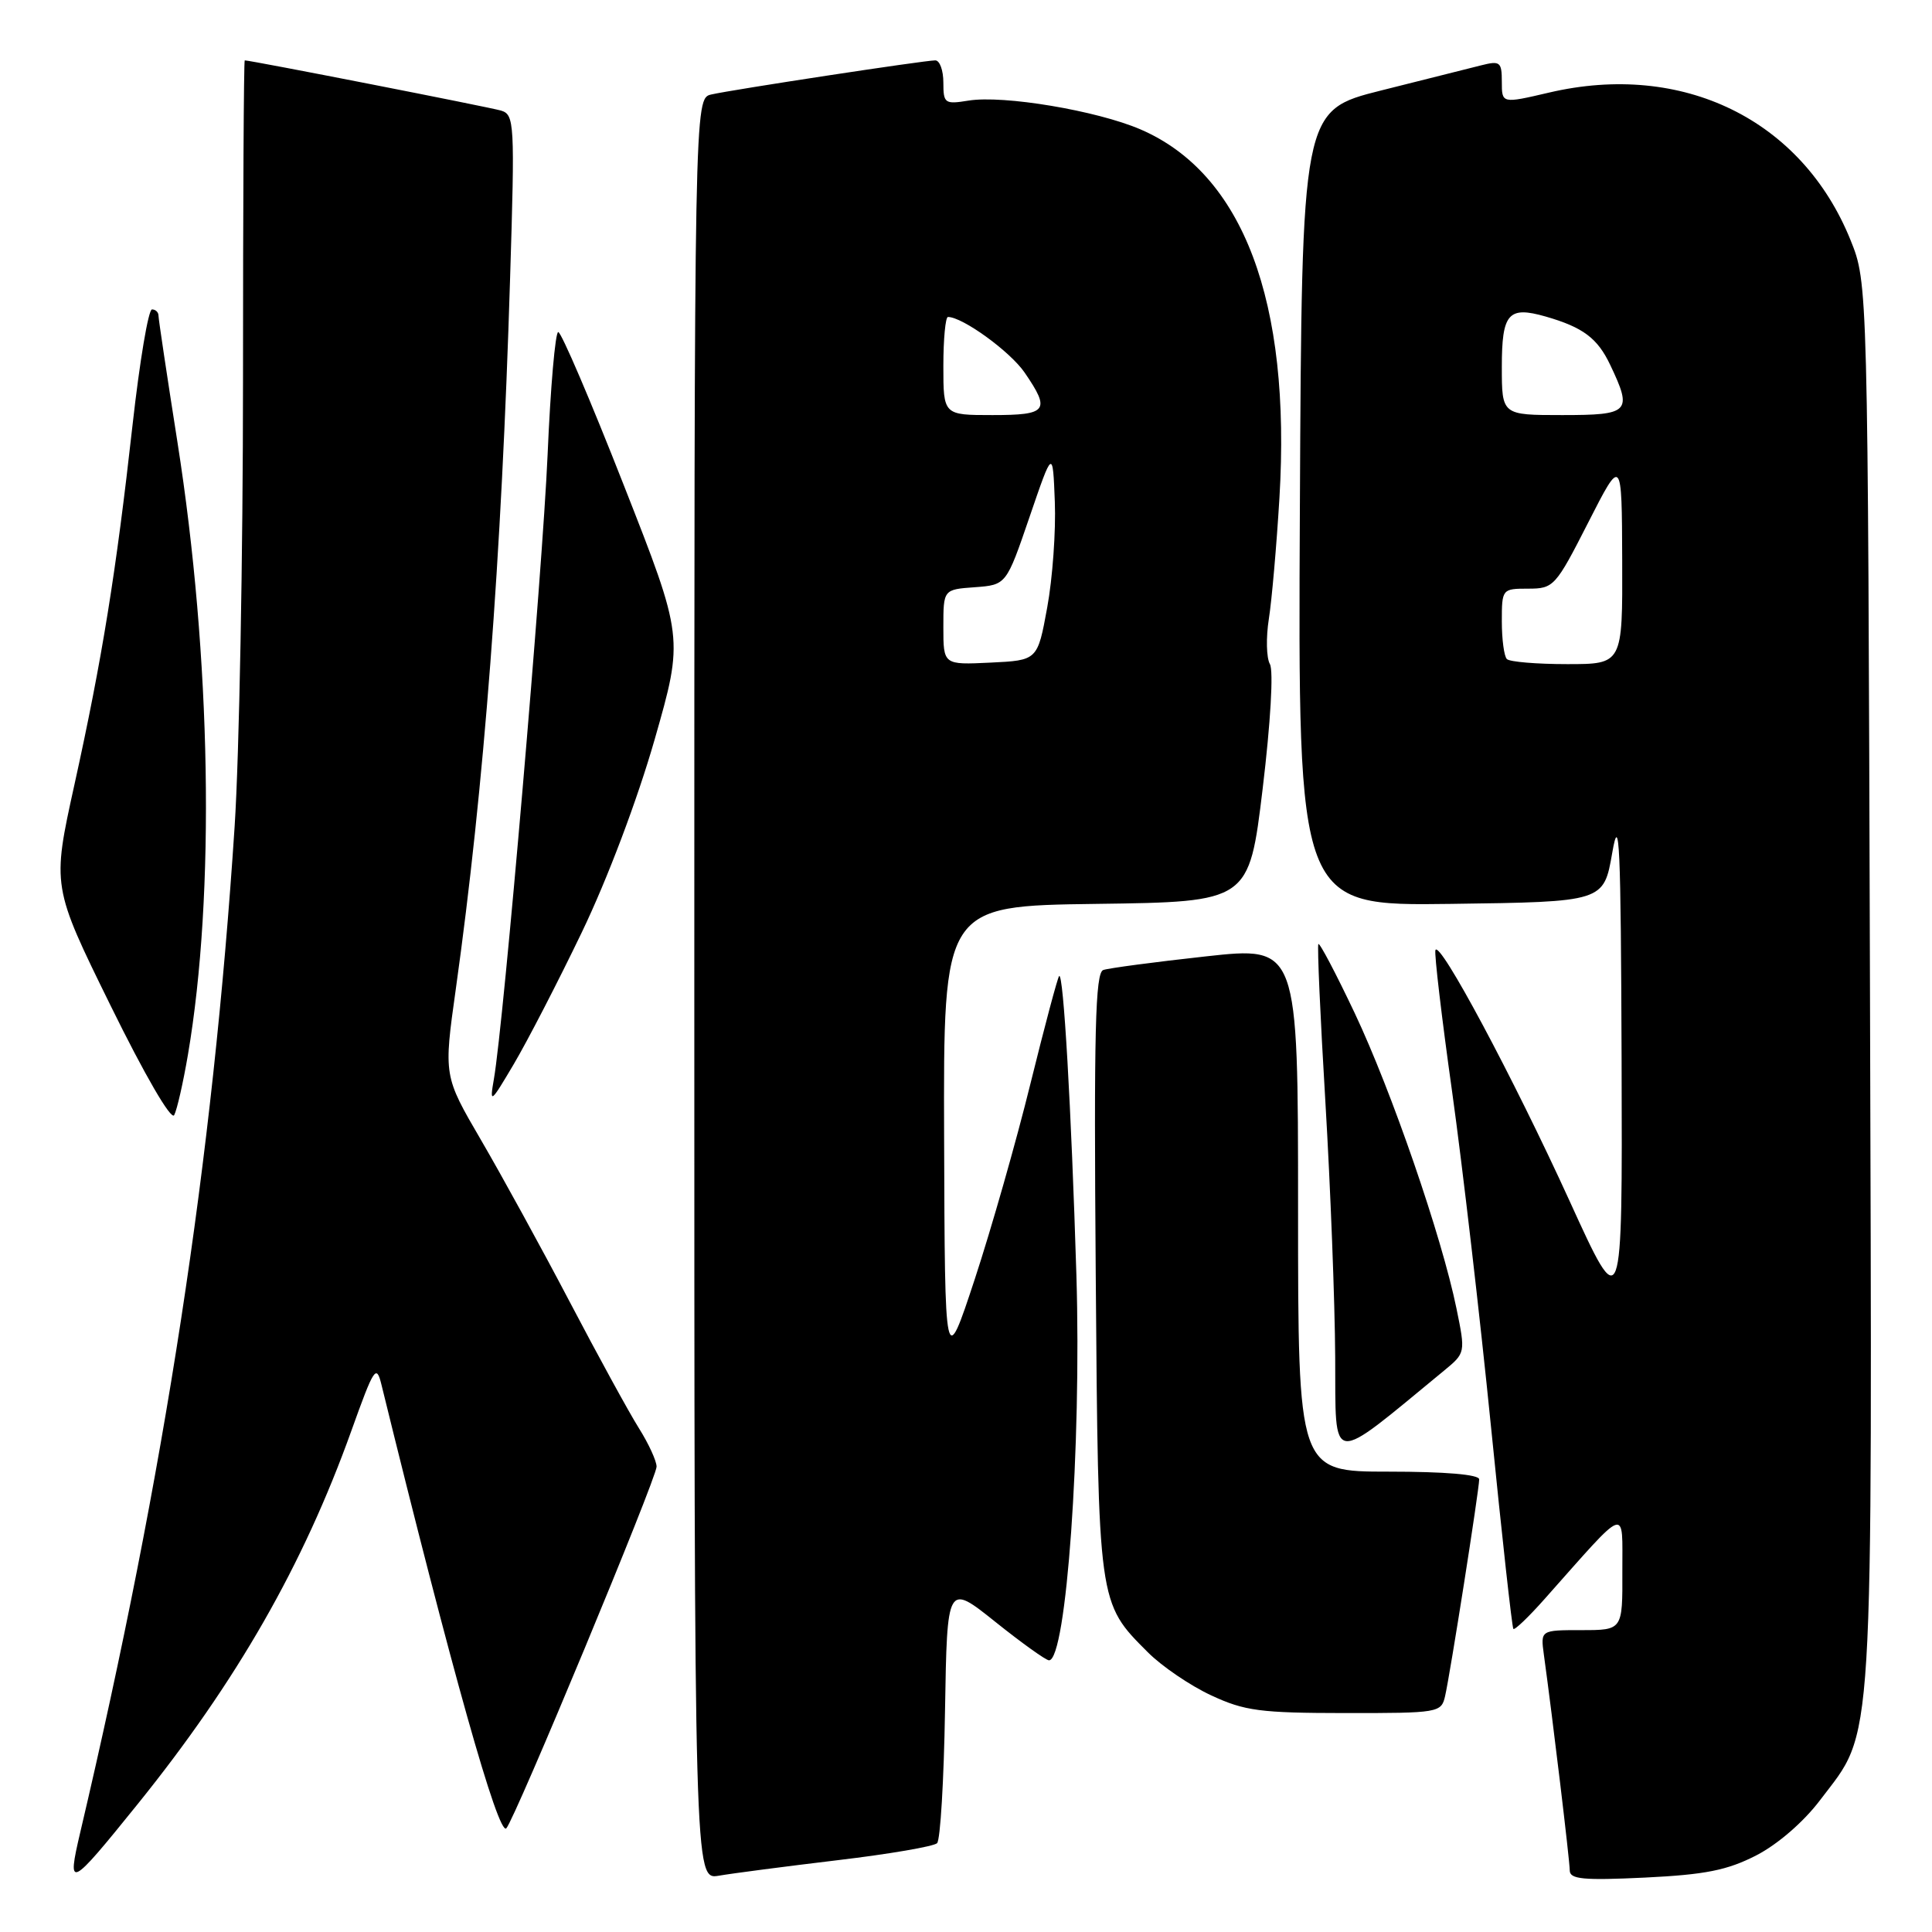 <?xml version="1.0" encoding="UTF-8" standalone="no"?>
<!DOCTYPE svg PUBLIC "-//W3C//DTD SVG 1.1//EN" "http://www.w3.org/Graphics/SVG/1.1/DTD/svg11.dtd" >
<svg xmlns="http://www.w3.org/2000/svg" xmlns:xlink="http://www.w3.org/1999/xlink" version="1.1" viewBox="0 0 256 256">
 <g >
 <path fill="currentColor"
d=" M 18.22 239.08 C 31.36 222.79 40.17 207.41 46.56 189.58 C 49.57 181.18 49.87 180.72 50.55 183.50 C 59.79 221.13 66.05 243.37 67.09 242.26 C 68.23 241.05 87.00 195.87 87.00 194.34 C 87.00 193.58 85.94 191.28 84.65 189.23 C 83.36 187.18 79.24 179.65 75.49 172.50 C 71.74 165.35 66.44 155.69 63.72 151.03 C 58.78 142.56 58.78 142.56 60.40 131.03 C 64.14 104.34 66.46 74.01 67.59 36.86 C 68.23 16.24 68.17 15.19 66.38 14.65 C 64.86 14.20 33.23 8.00 32.43 8.00 C 32.30 8.00 32.20 27.01 32.20 50.25 C 32.20 73.49 31.70 100.15 31.09 109.50 C 28.20 153.75 21.87 195.02 10.63 242.81 C 8.84 250.44 9.20 250.26 18.22 239.08 Z  M 110.95 246.49 C 117.79 245.68 123.74 244.66 124.17 244.23 C 124.60 243.80 125.07 235.88 125.22 226.63 C 125.50 209.80 125.50 209.80 131.88 214.90 C 135.39 217.71 138.59 220.00 139.00 220.00 C 141.30 220.00 143.31 191.63 142.63 169.00 C 141.95 146.80 140.91 128.76 140.34 129.33 C 140.14 129.53 138.43 135.94 136.54 143.59 C 134.66 151.24 131.33 162.90 129.16 169.50 C 125.20 181.50 125.20 181.50 125.10 150.77 C 125.00 120.04 125.00 120.04 145.25 119.77 C 165.50 119.50 165.50 119.50 167.31 104.50 C 168.36 95.77 168.76 88.87 168.27 88.00 C 167.80 87.17 167.74 84.47 168.13 82.00 C 168.52 79.53 169.15 72.33 169.53 66.00 C 171.10 39.93 164.72 23.00 151.11 17.14 C 145.31 14.65 132.96 12.58 128.33 13.33 C 125.19 13.84 125.00 13.71 125.00 10.94 C 125.00 9.32 124.52 8.00 123.93 8.00 C 122.50 8.00 97.09 11.87 94.25 12.52 C 92.00 13.04 92.00 13.04 92.00 131.06 C 92.00 249.09 92.00 249.09 95.25 248.54 C 97.04 248.23 104.10 247.31 110.95 246.49 Z  M 232.71 245.85 C 235.55 244.39 238.99 241.41 241.16 238.54 C 248.40 228.97 248.08 234.16 247.78 130.47 C 247.50 37.50 247.50 37.50 245.20 31.80 C 238.75 15.84 222.96 8.12 205.25 12.27 C 199.00 13.73 199.00 13.73 199.00 10.85 C 199.00 8.20 198.77 8.02 196.25 8.66 C 194.74 9.04 188.78 10.54 183.00 11.99 C 172.50 14.63 172.50 14.63 172.24 67.33 C 171.98 120.04 171.98 120.04 192.24 119.77 C 212.50 119.50 212.50 119.50 213.63 113.00 C 214.58 107.51 214.77 111.80 214.87 140.50 C 214.98 174.50 214.98 174.50 207.98 159.14 C 200.52 142.79 190.70 124.42 190.20 125.90 C 190.04 126.39 191.03 134.82 192.41 144.64 C 193.78 154.46 196.10 174.43 197.56 189.00 C 199.02 203.57 200.35 215.65 200.53 215.84 C 200.70 216.03 202.57 214.24 204.67 211.87 C 215.89 199.25 214.94 199.58 214.97 208.25 C 215.00 216.00 215.00 216.00 209.56 216.00 C 204.13 216.00 204.13 216.00 204.57 219.25 C 205.74 227.74 208.00 246.57 208.00 247.84 C 208.00 249.01 209.78 249.18 217.96 248.79 C 225.96 248.40 228.87 247.82 232.71 245.85 Z  M 191.48 224.75 C 192.15 221.87 196.00 197.37 196.00 196.02 C 196.00 195.38 191.46 195.00 184.00 195.00 C 172.00 195.00 172.00 195.00 172.00 160.19 C 172.00 125.38 172.00 125.38 159.75 126.73 C 153.01 127.47 146.91 128.28 146.19 128.53 C 145.13 128.90 144.94 136.61 145.19 168.74 C 145.53 212.67 145.49 212.33 152.09 218.93 C 153.94 220.79 157.72 223.36 160.48 224.64 C 164.91 226.71 167.00 226.98 178.23 226.99 C 190.62 227.00 190.98 226.94 191.48 224.75 Z  M 191.35 181.61 C 194.19 179.27 194.19 179.25 192.99 173.38 C 191.04 163.85 184.38 144.54 179.51 134.25 C 177.02 128.99 174.85 124.87 174.69 125.09 C 174.53 125.32 174.94 134.72 175.62 146.00 C 176.29 157.28 176.88 172.49 176.92 179.82 C 177.01 194.43 175.93 194.30 191.35 181.61 Z  M 24.90 139.77 C 28.53 118.49 27.99 87.06 23.51 58.57 C 22.13 49.80 21.00 42.27 21.00 41.82 C 21.00 41.37 20.61 41.00 20.14 41.00 C 19.66 41.00 18.51 47.86 17.57 56.25 C 15.38 75.88 13.54 87.30 9.86 103.98 C 6.89 117.46 6.89 117.46 14.65 133.24 C 19.18 142.46 22.69 148.50 23.08 147.76 C 23.45 147.07 24.27 143.47 24.90 139.77 Z  M 77.11 123.50 C 80.52 116.40 84.45 105.98 86.74 98.00 C 90.60 84.50 90.60 84.50 82.64 64.25 C 78.27 53.11 74.37 44.00 73.97 44.00 C 73.58 44.00 72.94 51.31 72.56 60.25 C 71.89 75.72 66.74 135.60 65.44 143.00 C 64.86 146.32 65.00 146.21 68.08 141.00 C 69.87 137.97 73.94 130.10 77.11 123.50 Z  M 125.00 83.11 C 125.00 78.11 125.00 78.11 129.17 77.81 C 133.34 77.50 133.34 77.50 136.42 68.50 C 139.50 59.50 139.50 59.50 139.77 66.50 C 139.92 70.35 139.47 76.65 138.76 80.50 C 137.48 87.50 137.48 87.50 131.24 87.80 C 125.00 88.10 125.00 88.10 125.00 83.11 Z  M 125.00 48.50 C 125.00 44.92 125.28 42.00 125.61 42.00 C 127.55 42.00 133.86 46.58 135.77 49.37 C 139.23 54.42 138.79 55.00 131.50 55.00 C 125.00 55.00 125.00 55.00 125.00 48.50 Z  M 199.67 87.33 C 199.30 86.97 199.00 84.72 199.00 82.33 C 199.00 78.05 199.04 78.00 202.49 78.00 C 205.87 78.00 206.12 77.73 210.44 69.25 C 214.90 60.50 214.90 60.50 214.95 74.25 C 215.00 88.00 215.00 88.00 207.67 88.00 C 203.63 88.00 200.03 87.70 199.67 87.33 Z  M 199.00 48.61 C 199.00 41.51 199.86 40.53 204.80 41.94 C 209.76 43.37 211.68 44.80 213.37 48.37 C 216.33 54.60 215.95 55.00 207.00 55.00 C 199.00 55.00 199.00 55.00 199.00 48.61 Z "/>
</g>
</svg>